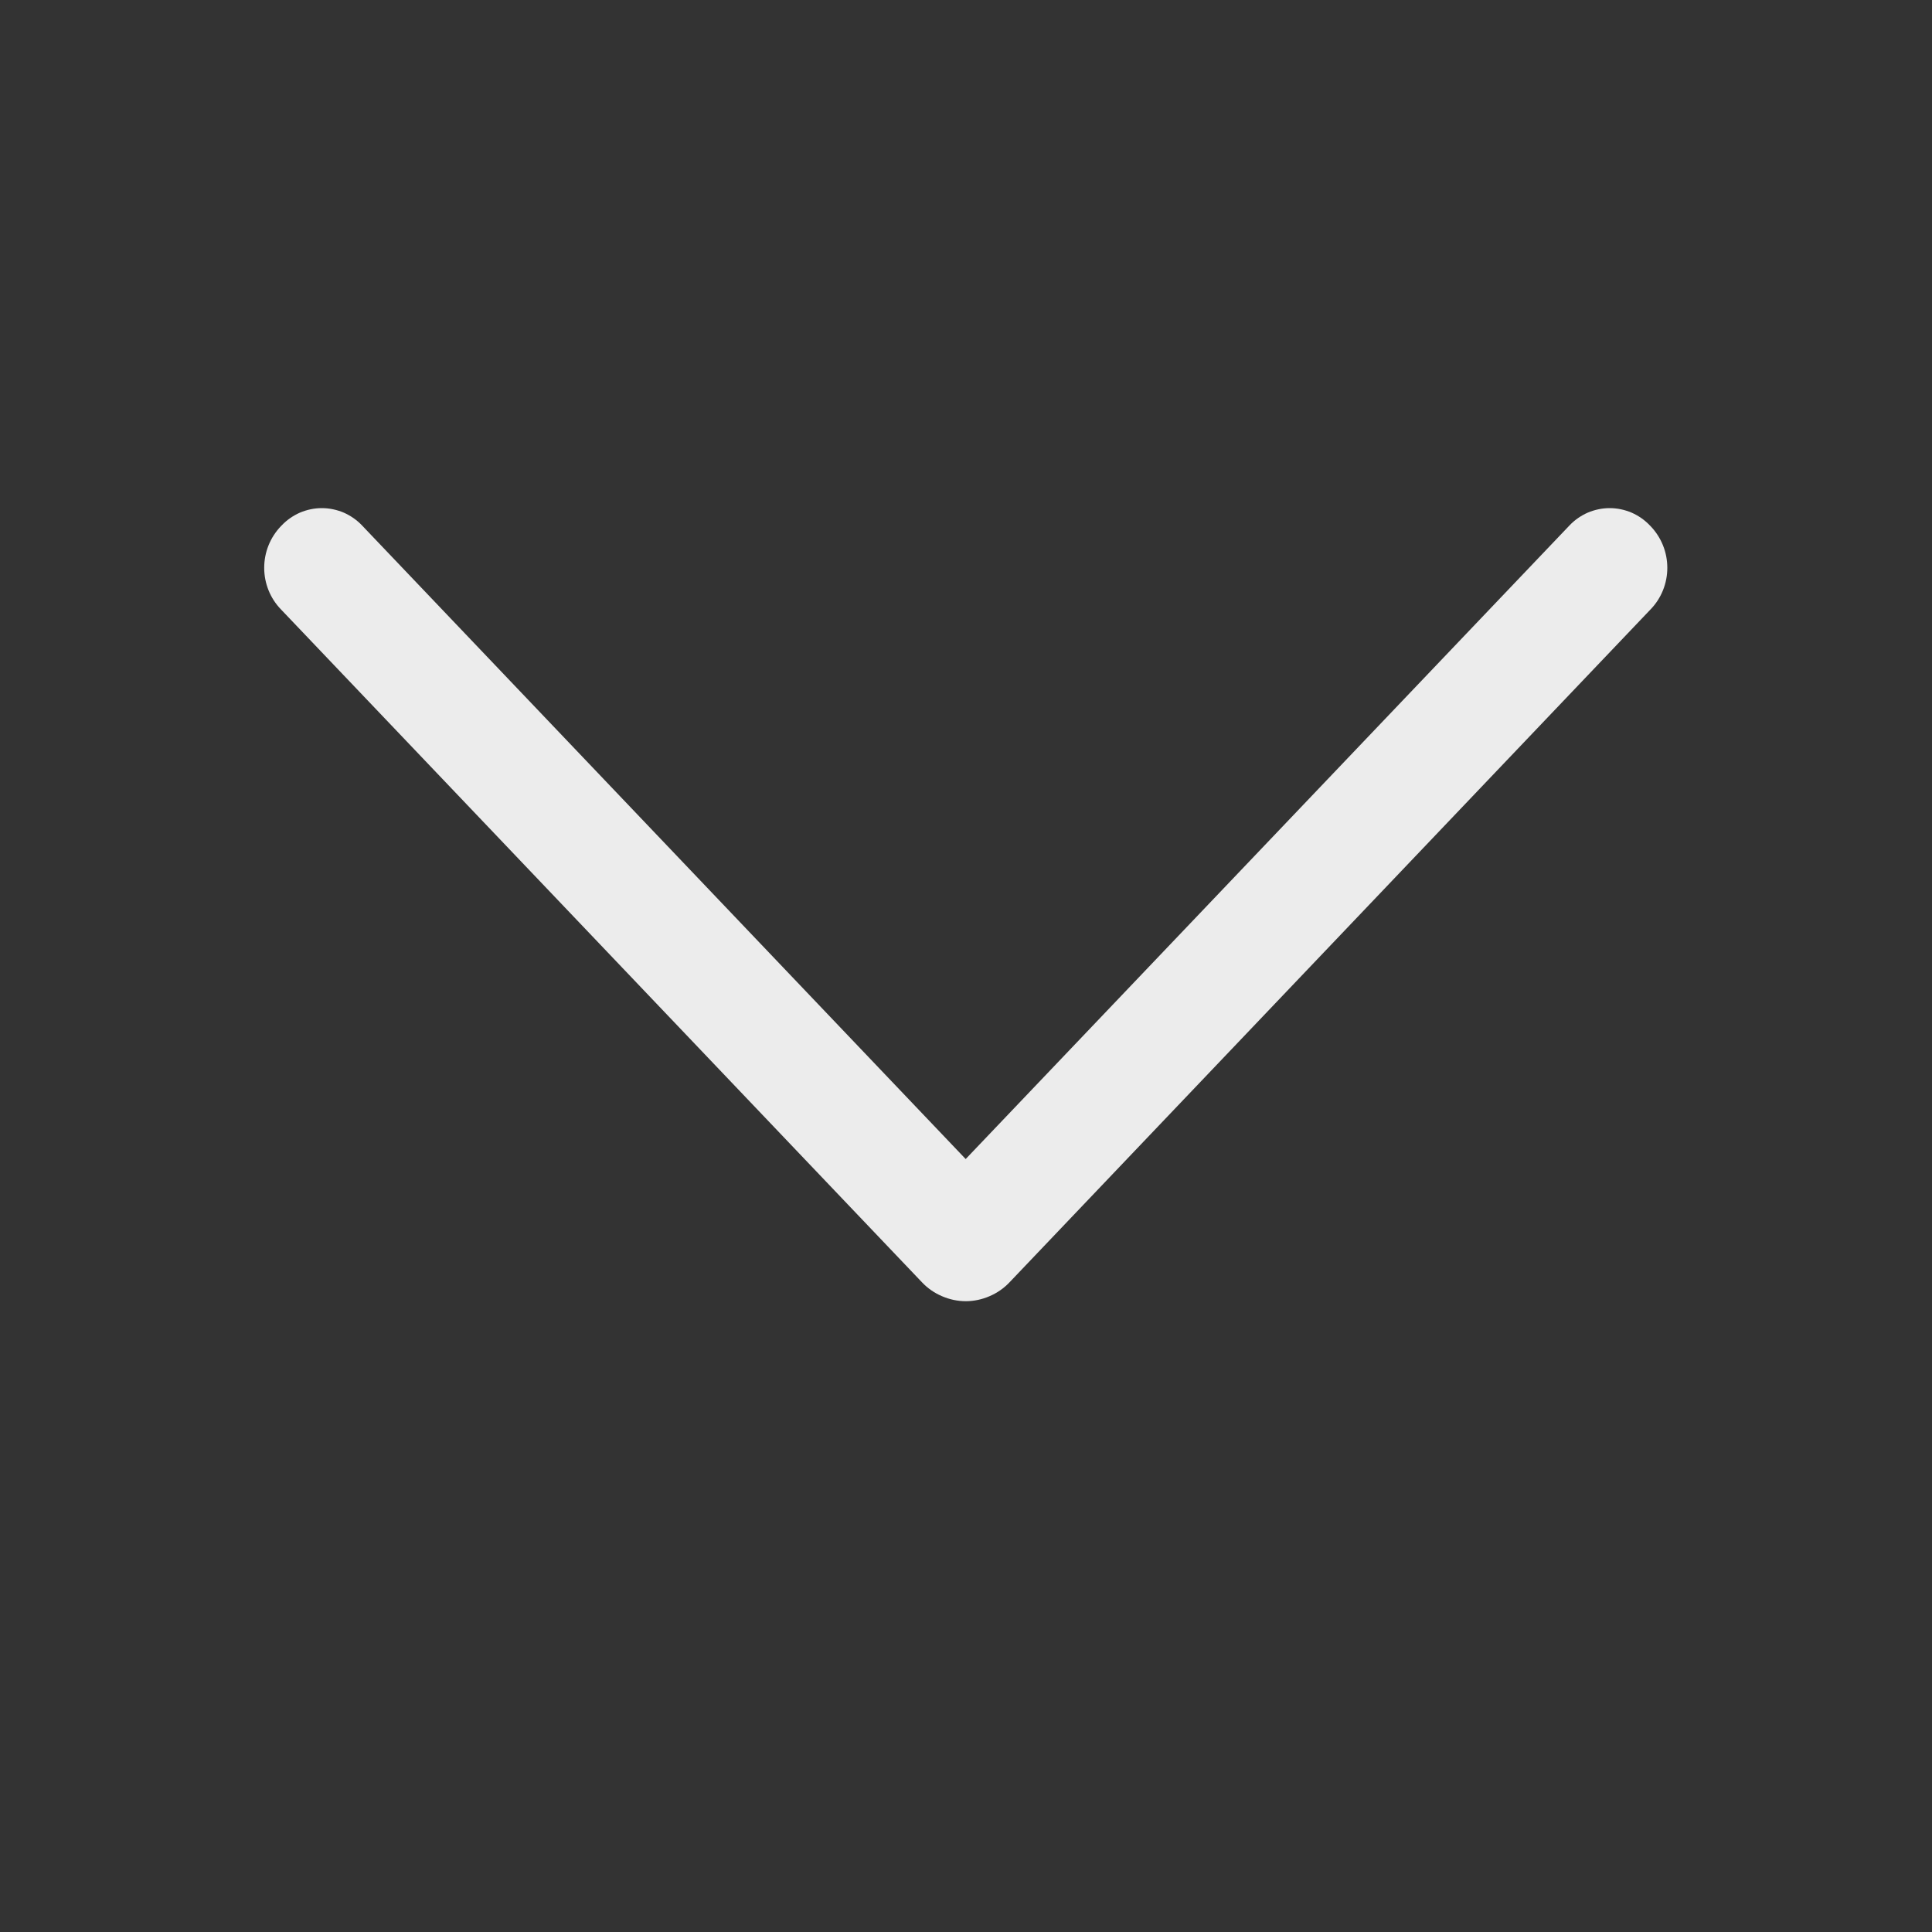 <svg width="12" height="12" viewBox="0 0 12 12" fill="none" xmlns="http://www.w3.org/2000/svg">
<rect x="0" y="0" width="12" height="12" fill="#333333" stroke="none"/>
<path d="M6.27 7.965L10.252 3.785C10.319 3.716 10.356 3.623 10.356 3.527C10.356 3.43 10.319 3.338 10.252 3.268L10.248 3.264C10.216 3.23 10.177 3.203 10.134 3.184C10.091 3.166 10.045 3.156 9.998 3.156C9.951 3.156 9.905 3.166 9.862 3.184C9.819 3.203 9.78 3.23 9.748 3.264L5.998 7.199L2.249 3.264C2.217 3.23 2.178 3.203 2.135 3.184C2.092 3.166 2.046 3.156 1.999 3.156C1.952 3.156 1.906 3.166 1.863 3.184C1.82 3.203 1.781 3.23 1.749 3.264L1.745 3.268C1.678 3.338 1.641 3.43 1.641 3.527C1.641 3.623 1.678 3.716 1.745 3.785L5.727 7.965C5.762 8.002 5.804 8.031 5.851 8.051C5.897 8.071 5.948 8.082 5.999 8.082C6.049 8.082 6.1 8.071 6.146 8.051C6.193 8.031 6.235 8.002 6.27 7.965Z" fill="#ECECEC"/>
</svg>
